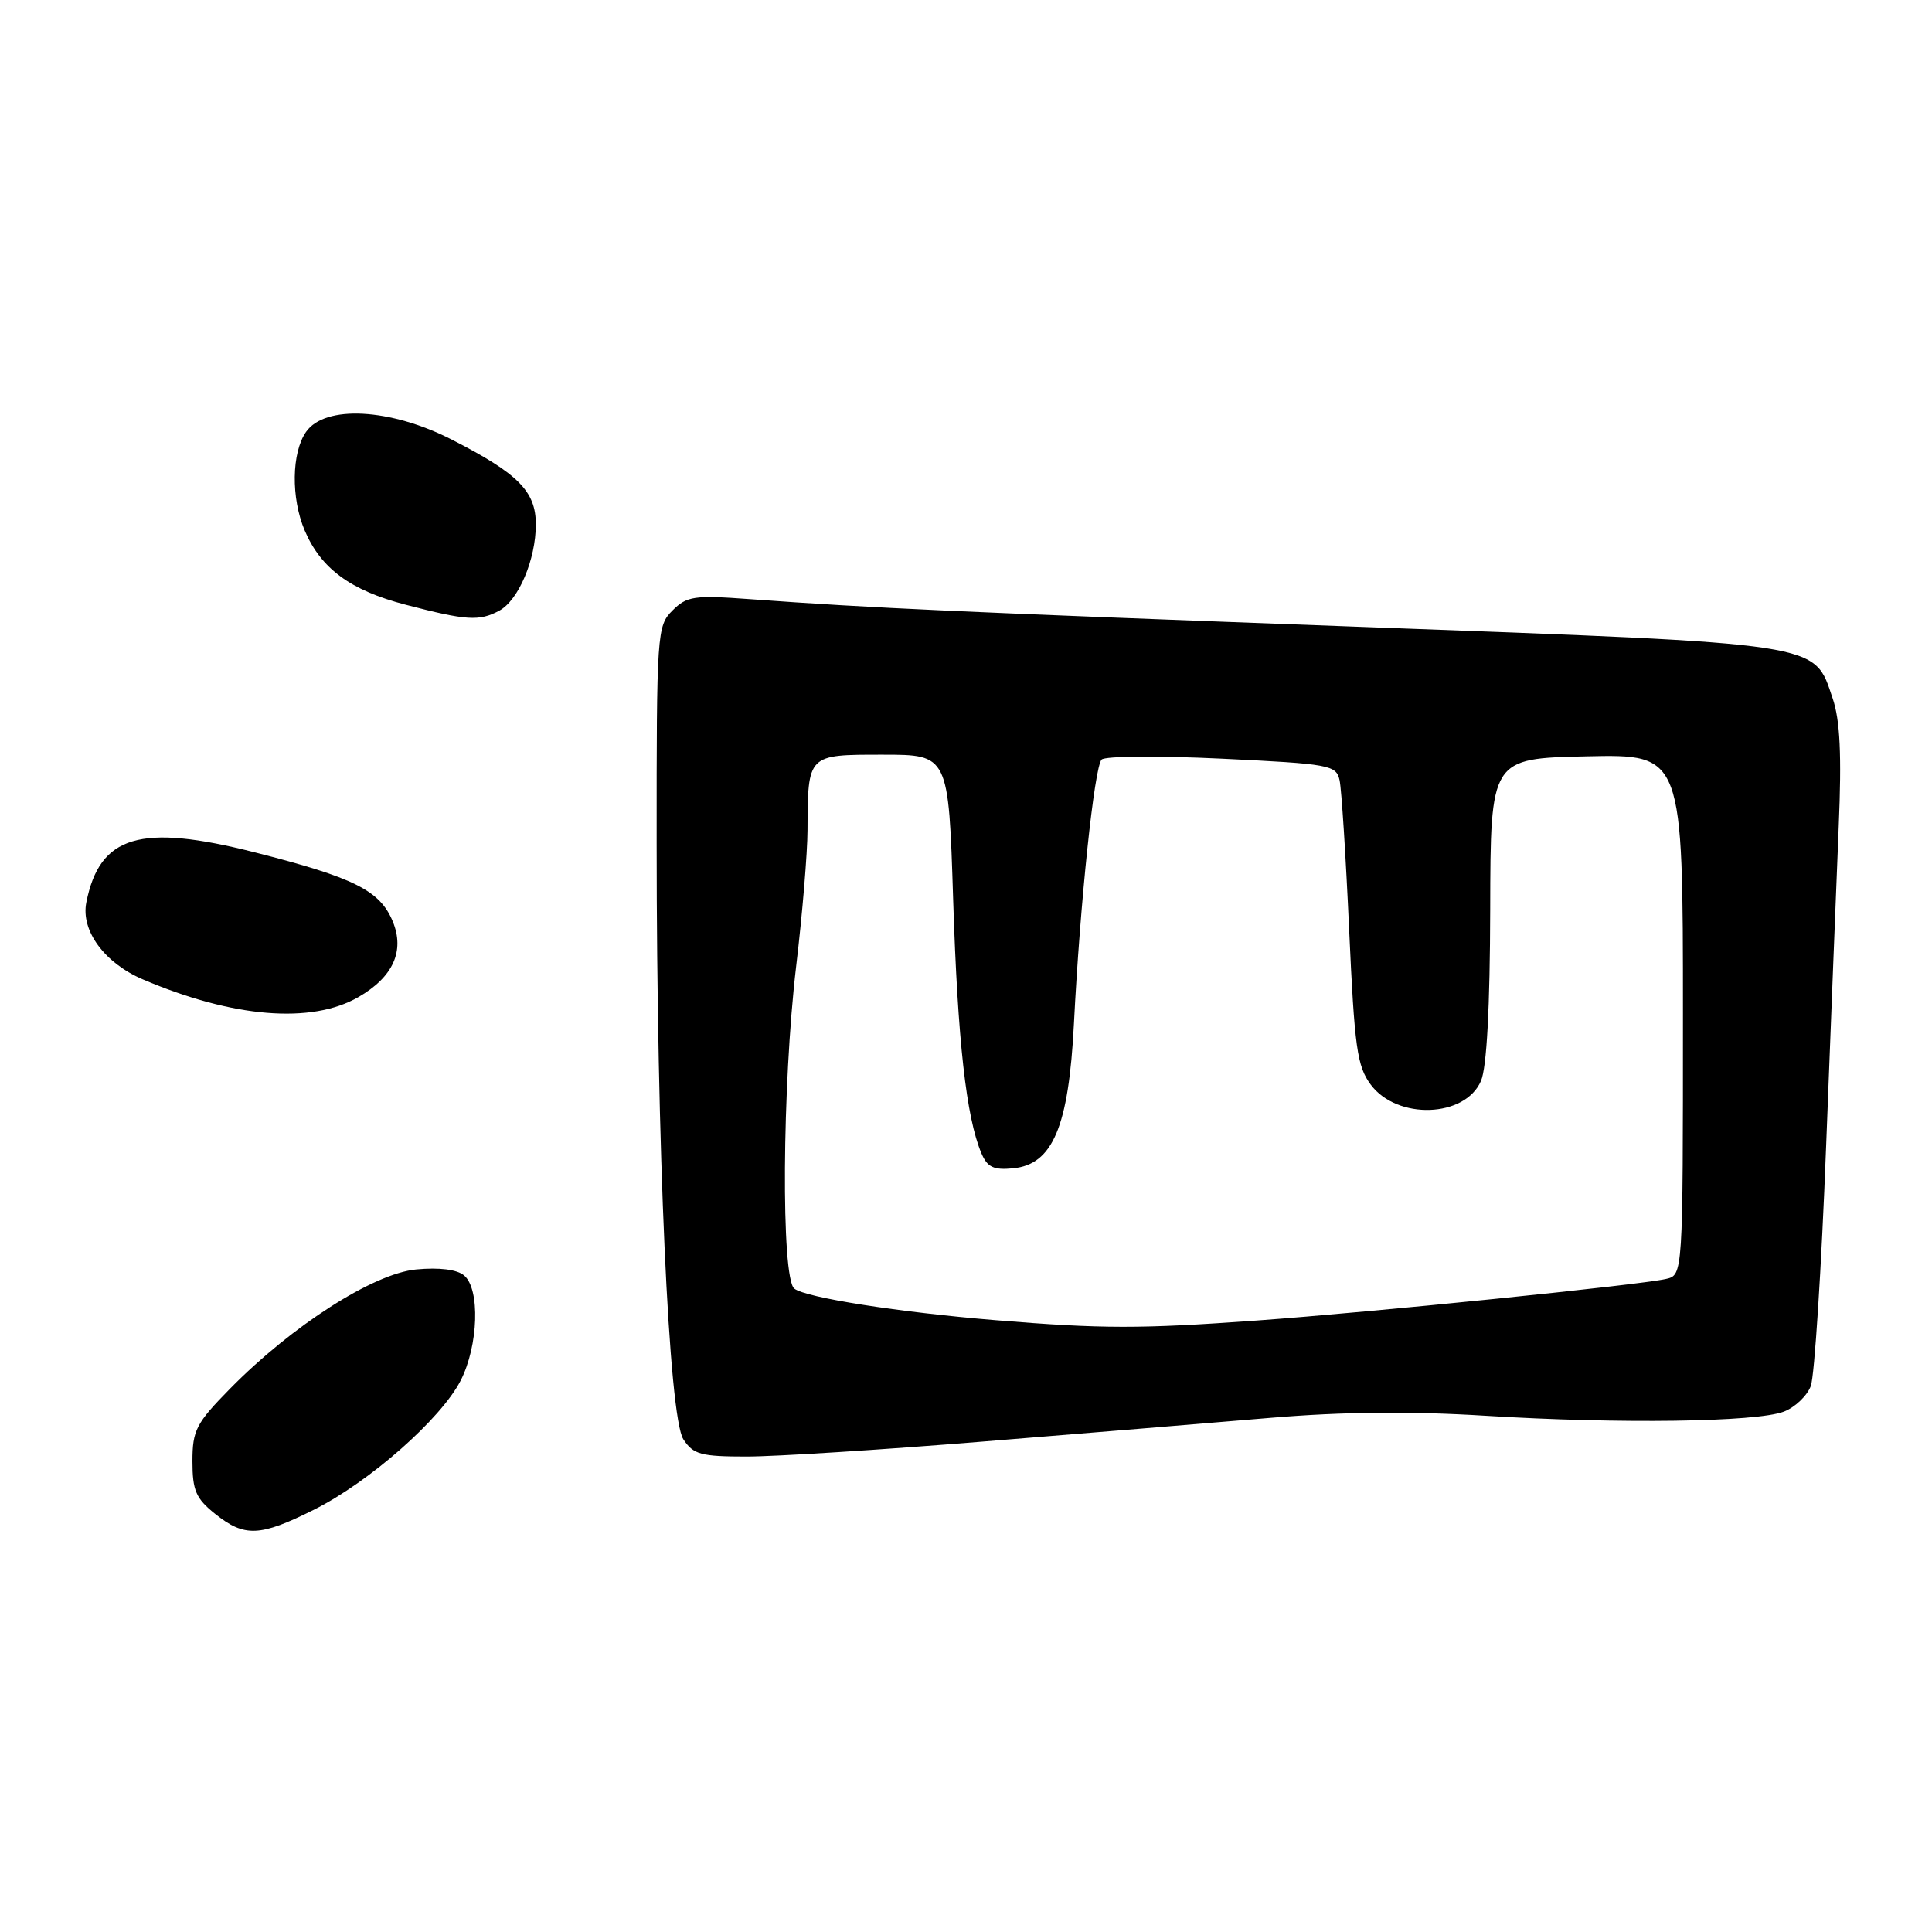 <?xml version="1.0" encoding="UTF-8" standalone="no"?>
<!DOCTYPE svg PUBLIC "-//W3C//DTD SVG 1.1//EN" "http://www.w3.org/Graphics/SVG/1.1/DTD/svg11.dtd" >
<svg xmlns="http://www.w3.org/2000/svg" xmlns:xlink="http://www.w3.org/1999/xlink" version="1.1" viewBox="0 0 256 256">
 <g >
 <path fill="currentColor"
d=" M 41.59 200.05 C 48.95 196.37 58.44 188.01 61.04 182.93 C 63.40 178.30 63.64 170.78 61.49 169.00 C 60.55 168.21 58.19 167.92 55.14 168.21 C 49.46 168.76 38.73 175.63 30.50 183.99 C 25.98 188.59 25.50 189.51 25.50 193.63 C 25.50 197.50 25.96 198.56 28.50 200.59 C 32.40 203.71 34.44 203.62 41.59 200.05 Z  M 130.18 191.02 C 143.56 189.93 160.75 188.52 168.38 187.87 C 177.90 187.07 186.86 186.98 196.88 187.60 C 214.56 188.69 232.73 188.44 236.37 187.05 C 237.83 186.49 239.44 184.97 239.94 183.66 C 240.43 182.36 241.35 168.06 241.97 151.89 C 242.59 135.73 243.35 116.65 243.64 109.50 C 244.04 100.03 243.82 95.43 242.84 92.55 C 240.30 85.07 242.12 85.35 180.50 83.07 C 126.65 81.08 115.86 80.59 99.35 79.39 C 91.96 78.85 91.01 78.99 89.10 80.90 C 87.06 82.94 87.00 83.87 87.01 111.75 C 87.01 151.99 88.62 187.77 90.55 190.72 C 91.87 192.73 92.87 193.00 98.95 193.00 C 102.75 193.00 116.80 192.11 130.18 191.02 Z  M 47.49 132.12 C 52.09 129.47 53.66 126.01 52.04 122.09 C 50.34 117.99 46.94 116.29 33.75 112.94 C 18.58 109.09 13.21 110.69 11.44 119.57 C 10.69 123.31 13.84 127.60 18.92 129.77 C 30.86 134.86 41.25 135.71 47.49 132.12 Z  M 66.15 80.92 C 68.70 79.55 71.00 74.14 71.00 69.48 C 71.00 65.10 68.67 62.75 59.86 58.25 C 51.73 54.09 43.07 53.63 40.56 57.22 C 38.63 59.97 38.55 66.00 40.37 70.28 C 42.53 75.35 46.43 78.22 53.76 80.13 C 61.82 82.23 63.50 82.34 66.15 80.92 Z  M 132.00 174.94 C 119.16 173.89 106.77 171.95 105.25 170.75 C 103.48 169.34 103.63 143.80 105.50 128.00 C 106.32 121.12 106.99 113.03 107.00 110.00 C 107.05 99.92 106.97 100.00 116.96 100.00 C 125.69 100.00 125.69 100.00 126.30 119.25 C 126.90 137.94 128.03 148.05 130.04 152.81 C 130.82 154.66 131.66 155.06 134.23 154.81 C 139.50 154.30 141.60 149.30 142.30 135.67 C 143.11 119.68 145.00 101.64 145.97 100.65 C 146.43 100.18 153.60 100.13 161.91 100.53 C 176.21 101.22 177.05 101.37 177.50 103.38 C 177.76 104.55 178.33 113.48 178.77 123.22 C 179.48 138.82 179.82 141.28 181.63 143.72 C 185.13 148.42 194.14 148.11 196.24 143.22 C 197.00 141.45 197.43 133.49 197.46 120.50 C 197.50 100.50 197.50 100.50 210.25 100.22 C 223.00 99.94 223.00 99.94 223.00 134.45 C 223.00 168.96 223.00 168.96 220.75 169.47 C 217.19 170.28 181.89 173.87 166.50 174.98 C 151.08 176.09 146.09 176.09 132.00 174.94 Z "/>
</g>
</svg>